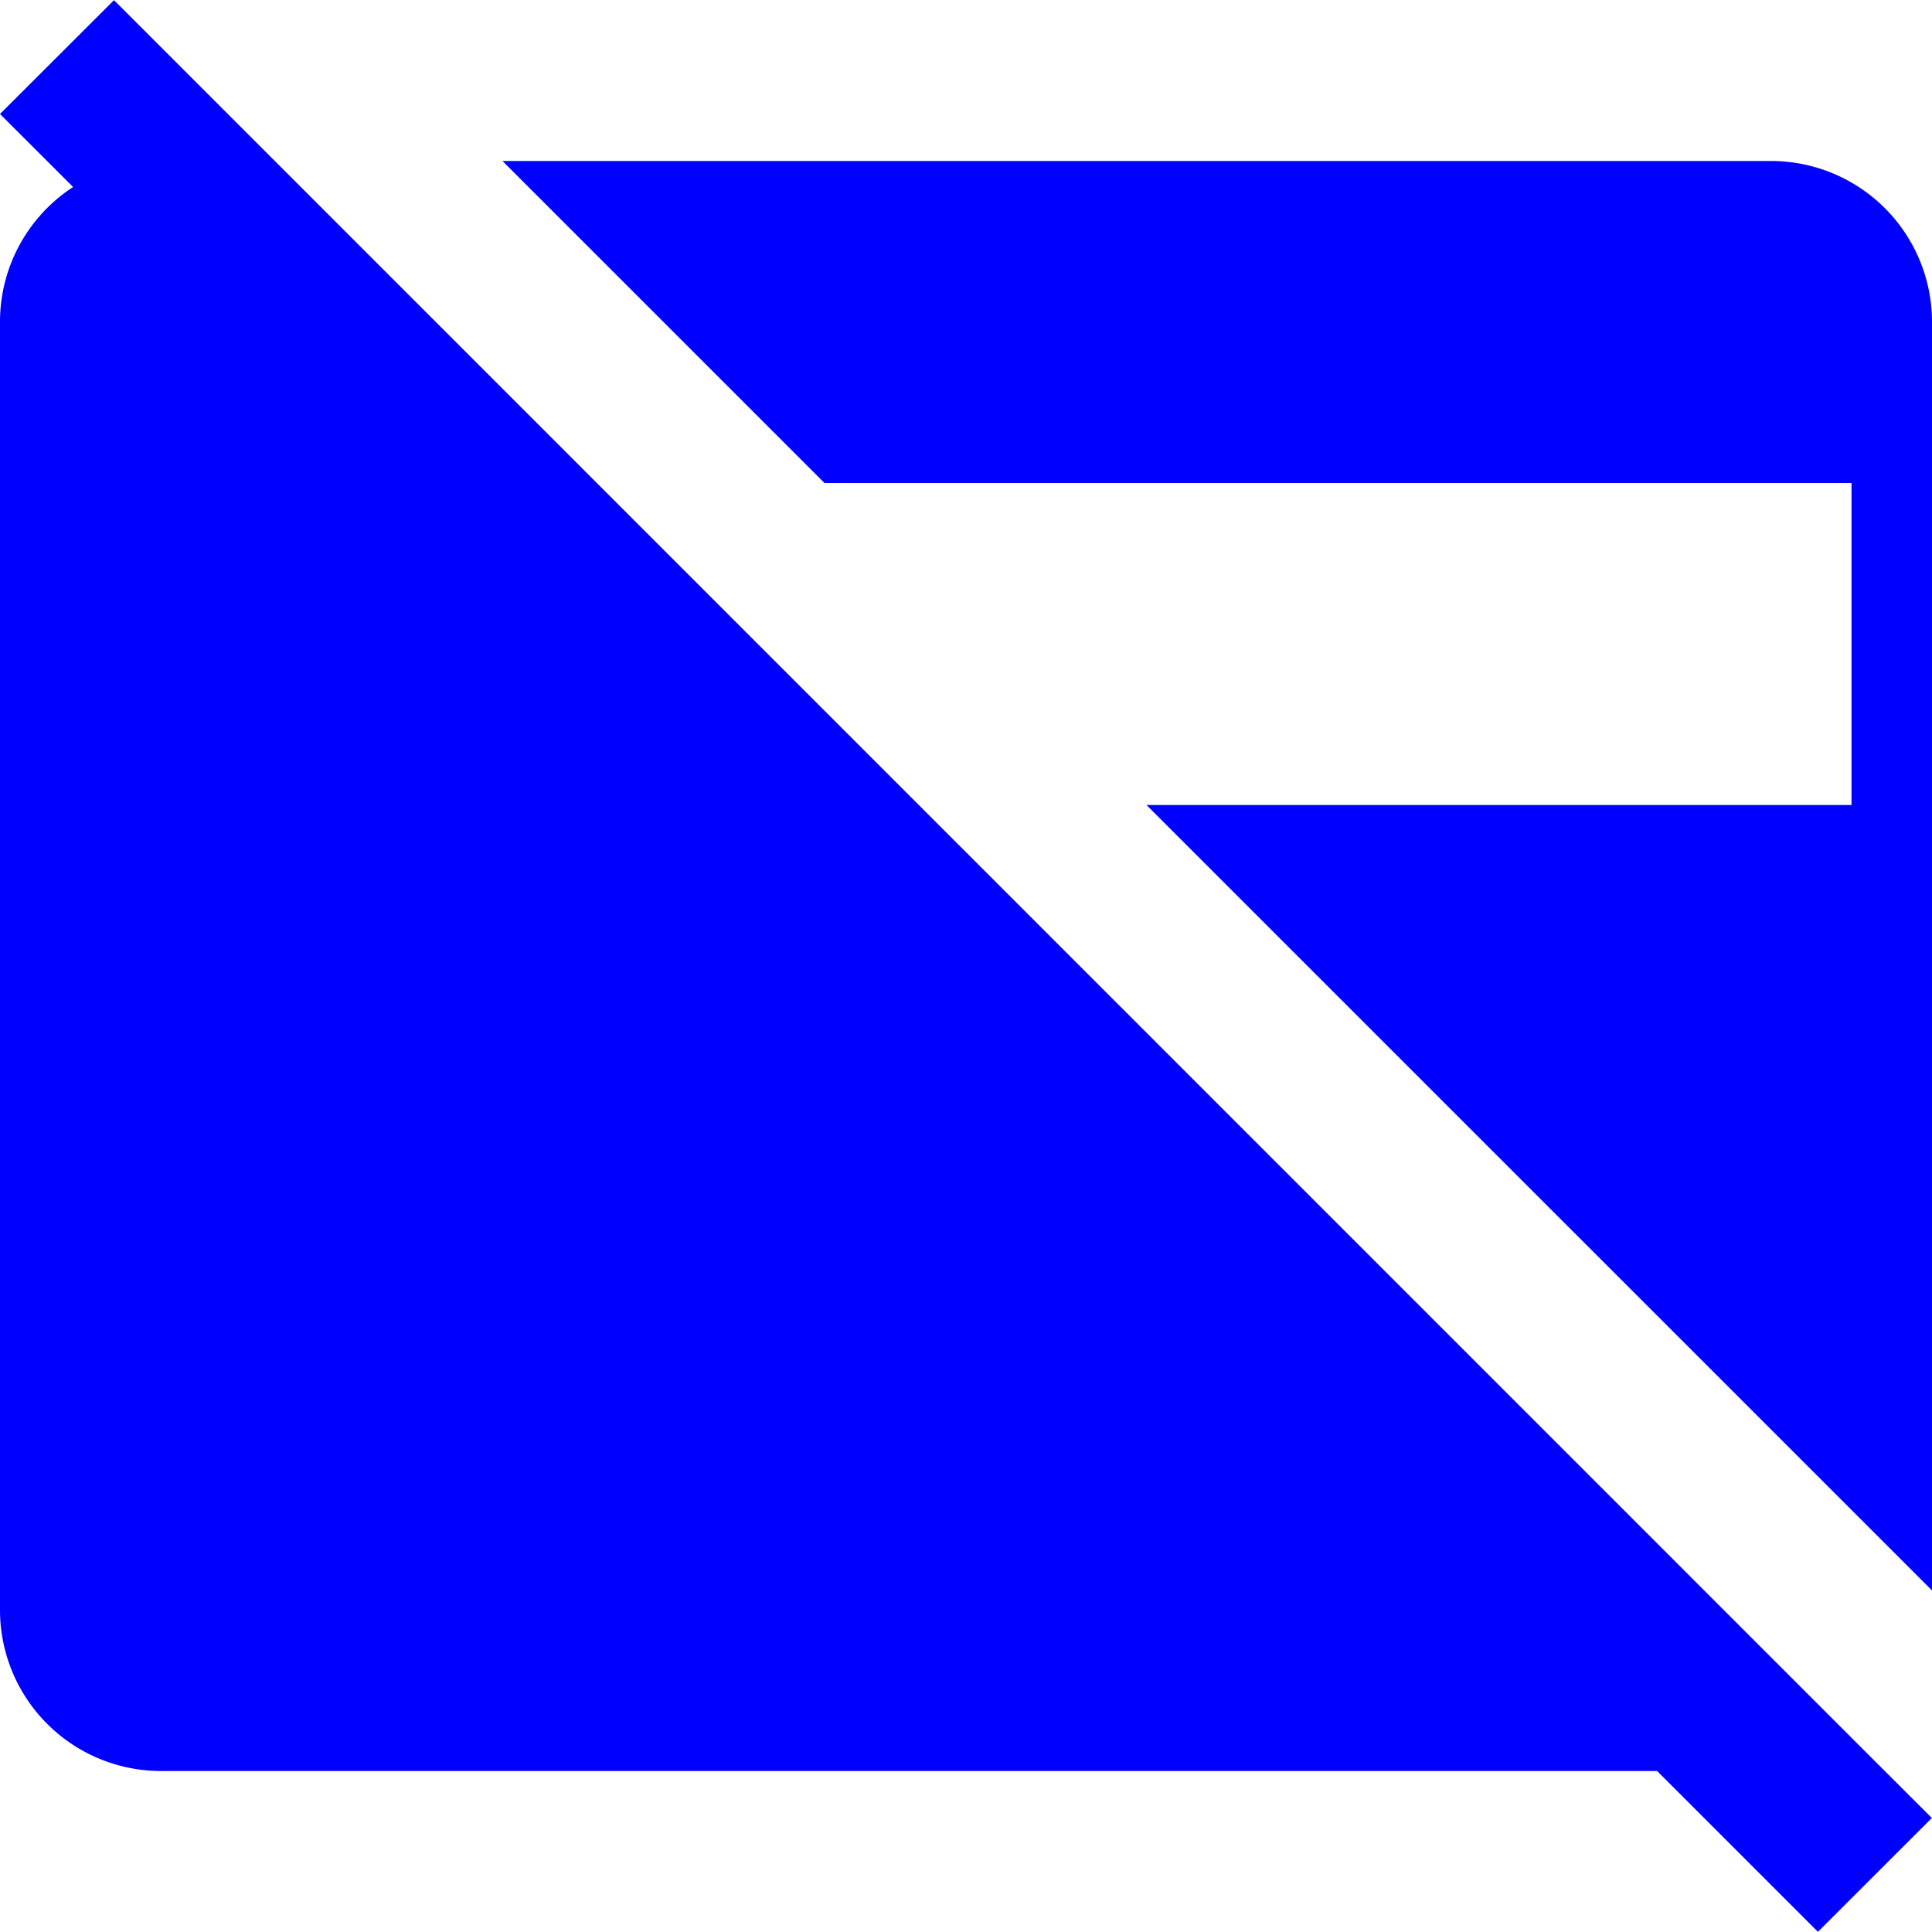<svg xmlns="http://www.w3.org/2000/svg" width="24" height="24" fill="none">
<path fillRule="evenodd" d="M1.416.002 0 1.416l.908.907A1.998 1.998 0 0 0 0 4v16a2 2 0 0 0 2 2h18.585l1.998 1.998 1.415-1.414-.908-.907L1.416.002ZM4.585 6H1v4h7.585l-4-4Z" clipRule="evenodd" fill="#0000FF"/>
<path d="M23 10h-8.758L24 19.757V4a2 2 0 0 0-2-2H6.242l4 4H23v4Z" fill="#0000FF"/>
</svg>
